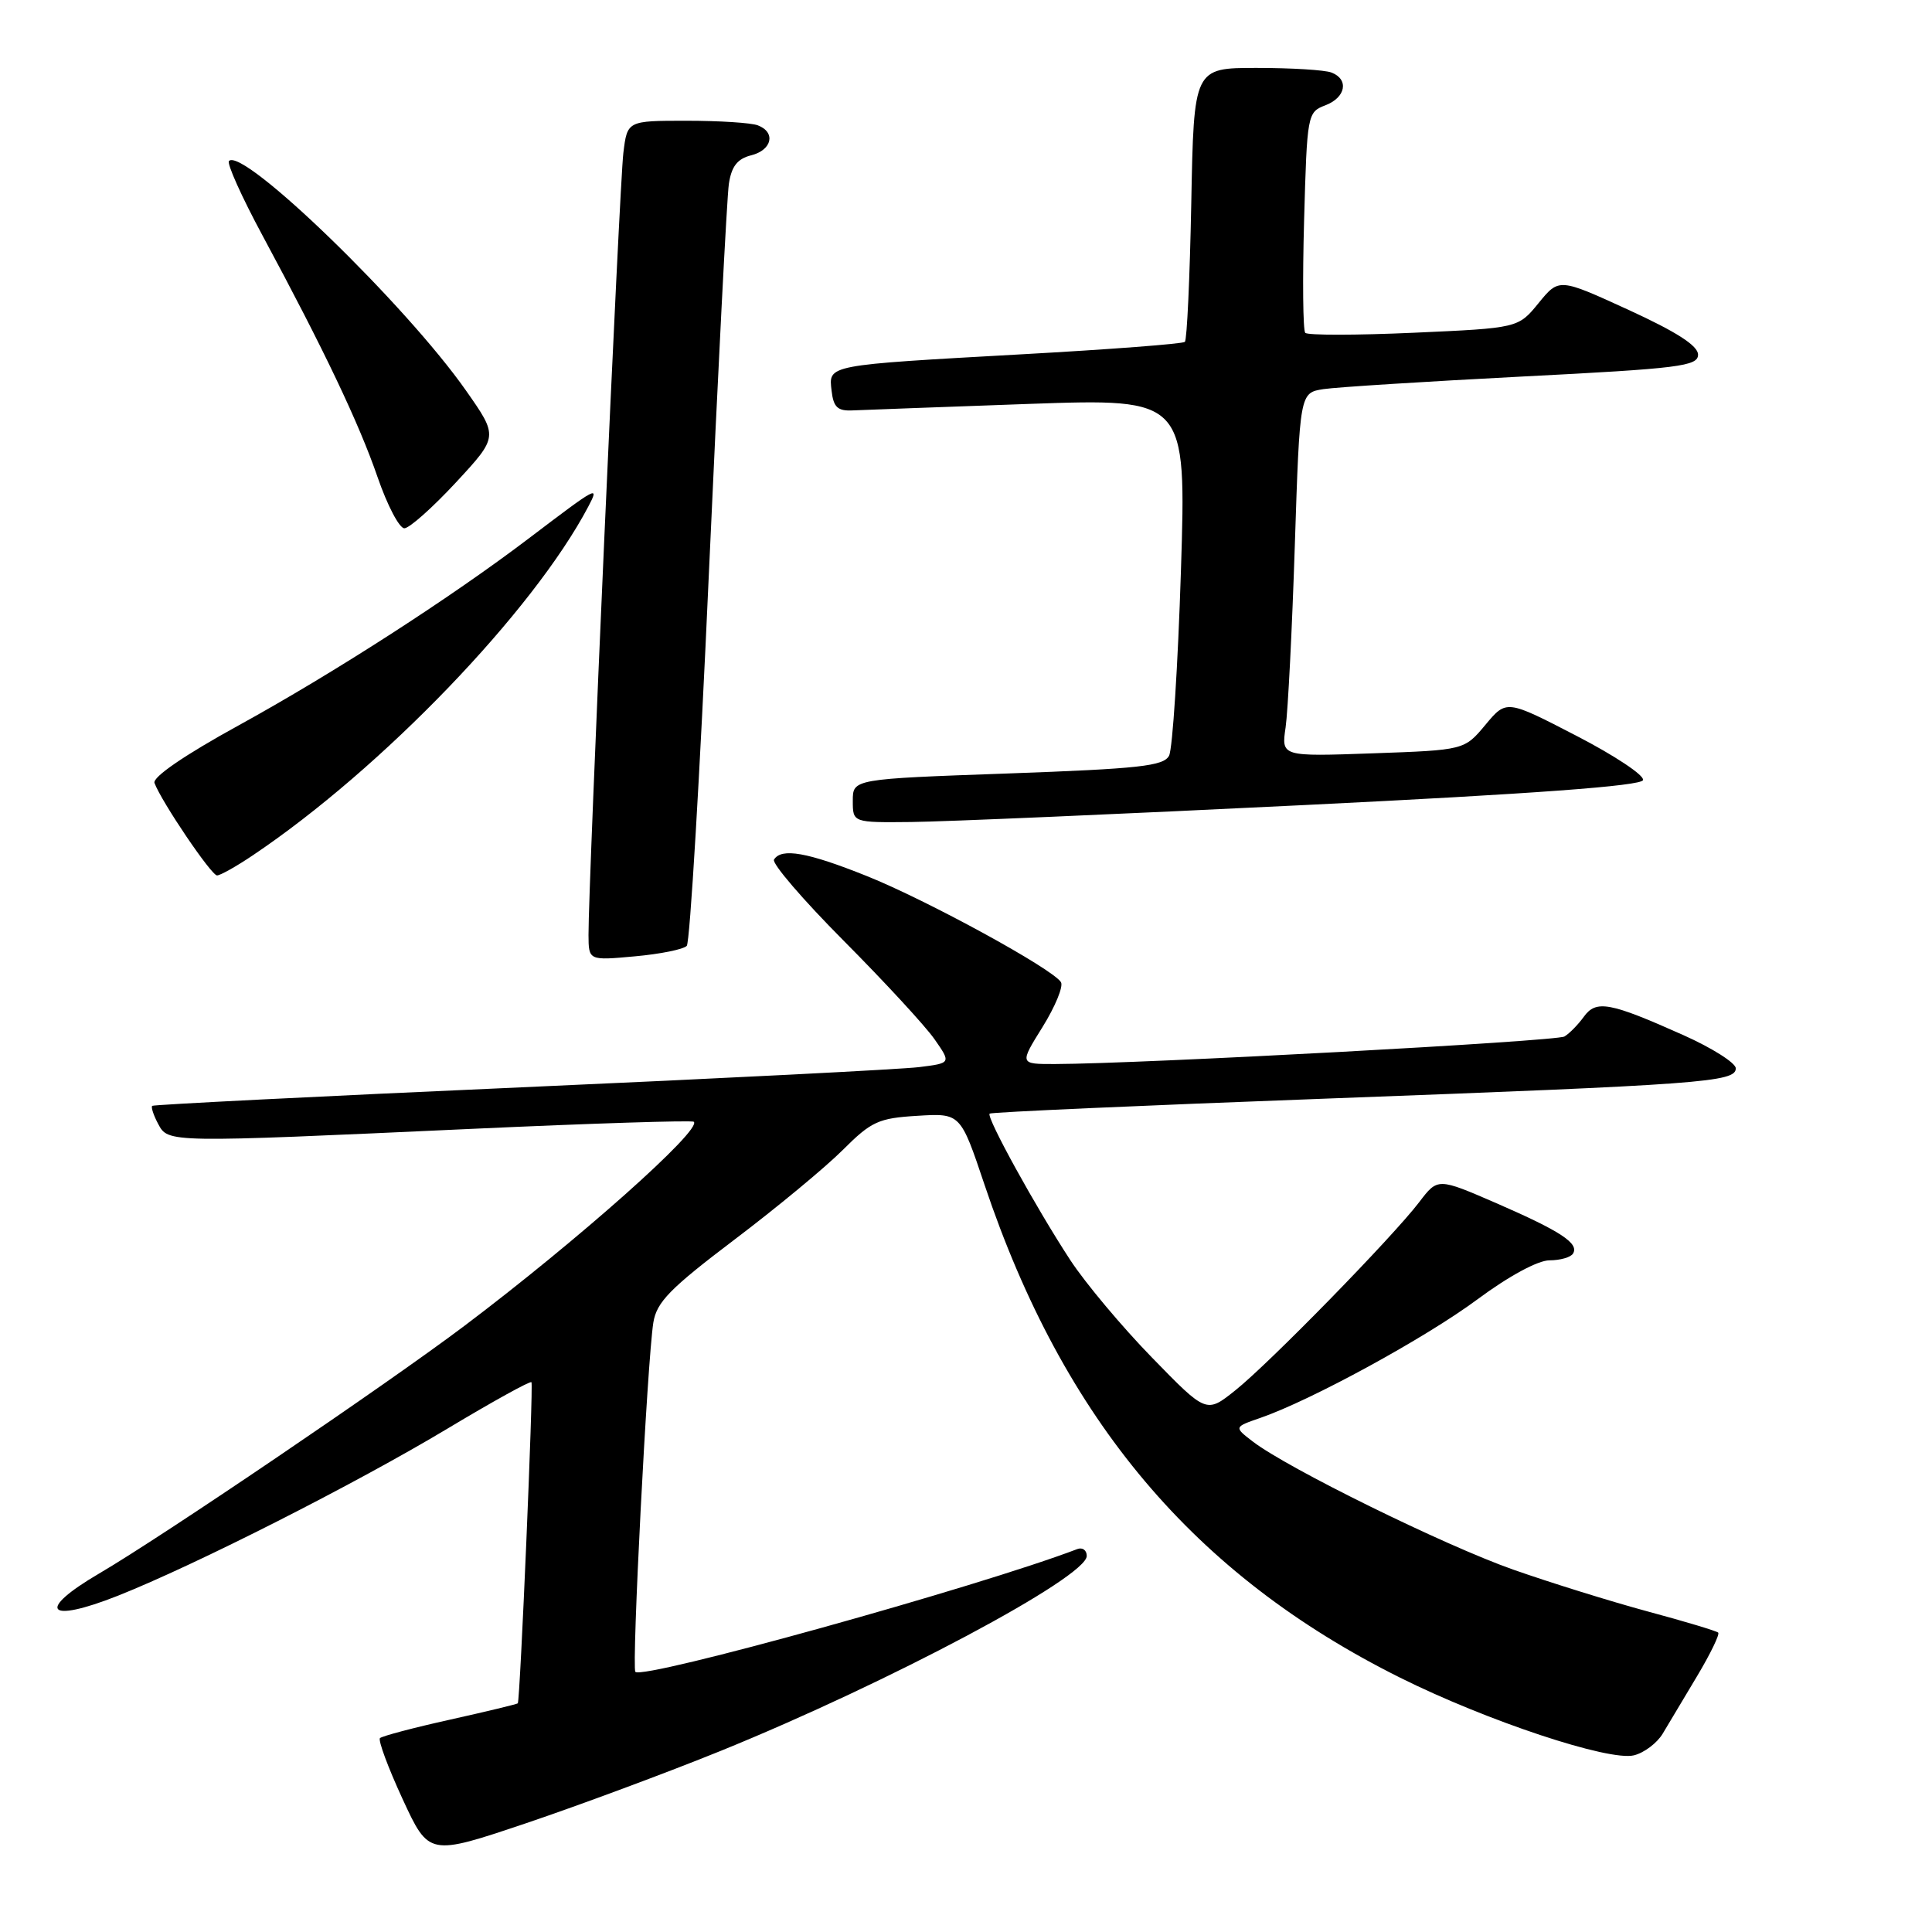 <?xml version="1.0" encoding="UTF-8" standalone="no"?>
<!DOCTYPE svg PUBLIC "-//W3C//DTD SVG 1.1//EN" "http://www.w3.org/Graphics/SVG/1.1/DTD/svg11.dtd" >
<svg xmlns="http://www.w3.org/2000/svg" xmlns:xlink="http://www.w3.org/1999/xlink" version="1.1" viewBox="0 0 256 256">
 <g >
 <path fill="currentColor"
d=" M 95.50 232.00 C 117.80 222.94 144.00 208.99 144.00 206.17 C 144.00 205.41 143.44 205.00 142.75 205.26 C 129.59 210.28 85.26 222.59 84.19 221.53 C 83.68 221.01 85.77 180.30 86.57 175.25 C 87.01 172.53 88.75 170.75 97.29 164.28 C 102.91 160.03 109.38 154.67 111.68 152.37 C 115.46 148.59 116.41 148.16 121.56 147.85 C 127.27 147.50 127.27 147.50 130.46 157.00 C 140.93 188.17 158.21 208.68 185.50 222.29 C 196.99 228.02 213.22 233.41 216.51 232.59 C 217.87 232.25 219.57 230.96 220.31 229.73 C 221.04 228.51 223.09 225.08 224.86 222.12 C 226.63 219.16 227.89 216.56 227.67 216.33 C 227.44 216.11 223.26 214.85 218.38 213.54 C 213.50 212.22 205.45 209.72 200.50 207.98 C 191.39 204.77 170.59 194.54 166.00 191.01 C 163.50 189.09 163.50 189.09 167.00 187.88 C 173.74 185.55 188.87 177.29 195.77 172.17 C 199.92 169.09 203.79 167.00 205.31 167.00 C 206.73 167.00 208.13 166.60 208.43 166.11 C 209.27 164.76 206.82 163.15 198.30 159.44 C 190.51 156.06 190.51 156.06 188.06 159.28 C 184.54 163.90 168.19 180.64 163.67 184.24 C 159.85 187.29 159.85 187.29 152.65 179.89 C 148.69 175.83 143.83 170.03 141.84 167.00 C 137.28 160.04 130.65 148.01 131.13 147.56 C 131.33 147.37 151.30 146.48 175.50 145.58 C 225.61 143.71 230.00 143.39 230.00 141.56 C 230.00 140.85 226.88 138.87 223.08 137.17 C 213.28 132.79 211.50 132.46 209.86 134.73 C 209.11 135.77 207.96 136.94 207.30 137.34 C 206.22 137.98 151.25 140.96 139.79 140.99 C 135.08 141.00 135.08 141.00 138.15 136.07 C 139.83 133.36 140.93 130.69 140.58 130.14 C 139.50 128.38 122.81 119.26 114.83 116.07 C 106.97 112.92 103.54 112.32 102.56 113.90 C 102.25 114.40 106.41 119.24 111.79 124.65 C 117.18 130.07 122.59 135.93 123.82 137.69 C 126.04 140.87 126.04 140.87 121.77 141.40 C 119.42 141.69 95.67 142.90 69.00 144.08 C 42.33 145.26 20.35 146.37 20.17 146.53 C 19.99 146.69 20.34 147.77 20.95 148.91 C 22.30 151.44 22.08 151.43 62.50 149.58 C 78.45 148.85 91.69 148.43 91.93 148.64 C 93.08 149.67 76.57 164.35 61.50 175.71 C 51.32 183.38 21.46 203.63 13.15 208.49 C 4.72 213.43 6.19 215.18 15.63 211.44 C 25.93 207.35 47.11 196.61 59.31 189.29 C 65.26 185.72 70.26 182.95 70.42 183.15 C 70.70 183.50 68.92 225.32 68.61 225.70 C 68.51 225.81 64.48 226.78 59.64 227.86 C 54.81 228.93 50.63 230.04 50.35 230.31 C 50.08 230.59 51.42 234.21 53.34 238.37 C 56.83 245.92 56.83 245.92 69.67 241.60 C 76.72 239.22 88.35 234.90 95.50 232.00 Z  M 91.00 125.33 C 91.42 124.88 92.74 102.67 93.93 76.00 C 95.13 49.33 96.32 26.08 96.58 24.35 C 96.93 22.04 97.71 21.04 99.53 20.58 C 102.30 19.89 102.83 17.53 100.42 16.61 C 99.55 16.27 95.30 16.00 90.98 16.00 C 83.12 16.00 83.12 16.00 82.60 20.25 C 82.08 24.41 77.95 117.19 77.98 123.89 C 78.00 127.28 78.00 127.28 84.12 126.72 C 87.48 126.42 90.58 125.79 91.00 125.33 Z  M 33.52 113.32 C 50.59 101.85 70.62 81.03 77.95 67.13 C 79.46 64.26 79.24 64.38 70.11 71.31 C 59.75 79.18 44.20 89.20 31.58 96.14 C 24.46 100.05 20.19 102.98 20.47 103.75 C 21.40 106.24 28.00 116.00 28.76 116.00 C 29.18 116.00 31.33 114.80 33.52 113.32 Z  M 172.92 106.67 C 203.22 105.19 217.45 104.14 217.71 103.37 C 217.92 102.75 213.93 100.10 208.85 97.48 C 199.61 92.70 199.61 92.70 196.82 96.05 C 194.03 99.39 194.03 99.39 181.91 99.82 C 169.78 100.25 169.78 100.25 170.35 96.38 C 170.66 94.24 171.21 83.40 171.57 72.27 C 172.23 52.05 172.23 52.05 175.37 51.56 C 177.09 51.30 188.96 50.55 201.75 49.89 C 222.55 48.83 225.00 48.52 225.00 46.99 C 225.00 45.81 222.16 43.98 215.79 41.06 C 206.58 36.84 206.58 36.84 203.87 40.16 C 201.17 43.47 201.17 43.47 187.33 44.09 C 179.73 44.43 173.25 44.44 172.95 44.10 C 172.65 43.77 172.58 37.06 172.80 29.19 C 173.19 15.16 173.24 14.86 175.60 13.96 C 178.33 12.93 178.78 10.51 176.42 9.61 C 175.55 9.27 171.09 9.00 166.52 9.00 C 158.19 9.00 158.19 9.00 157.85 26.92 C 157.66 36.77 157.28 45.05 157.00 45.30 C 156.72 45.56 147.05 46.30 135.50 46.94 C 109.37 48.40 109.79 48.32 110.19 51.78 C 110.44 53.97 110.99 54.48 113.00 54.38 C 114.38 54.32 124.88 53.93 136.35 53.52 C 157.20 52.79 157.20 52.79 156.48 75.64 C 156.08 88.21 155.37 99.23 154.91 100.13 C 154.19 101.51 150.99 101.86 133.53 102.49 C 113.00 103.22 113.00 103.22 113.00 106.11 C 113.00 109.00 113.00 109.00 120.75 108.92 C 125.01 108.88 148.49 107.87 172.92 106.67 Z  M 60.41 63.93 C 66.03 57.86 66.03 57.86 61.76 51.77 C 53.80 40.40 32.20 19.47 30.34 21.33 C 30.03 21.64 32.02 26.08 34.78 31.20 C 42.95 46.37 47.57 56.08 50.04 63.25 C 51.32 66.96 52.91 70.00 53.58 70.00 C 54.24 70.00 57.31 67.27 60.41 63.93 Z "/>
</g>
</svg>